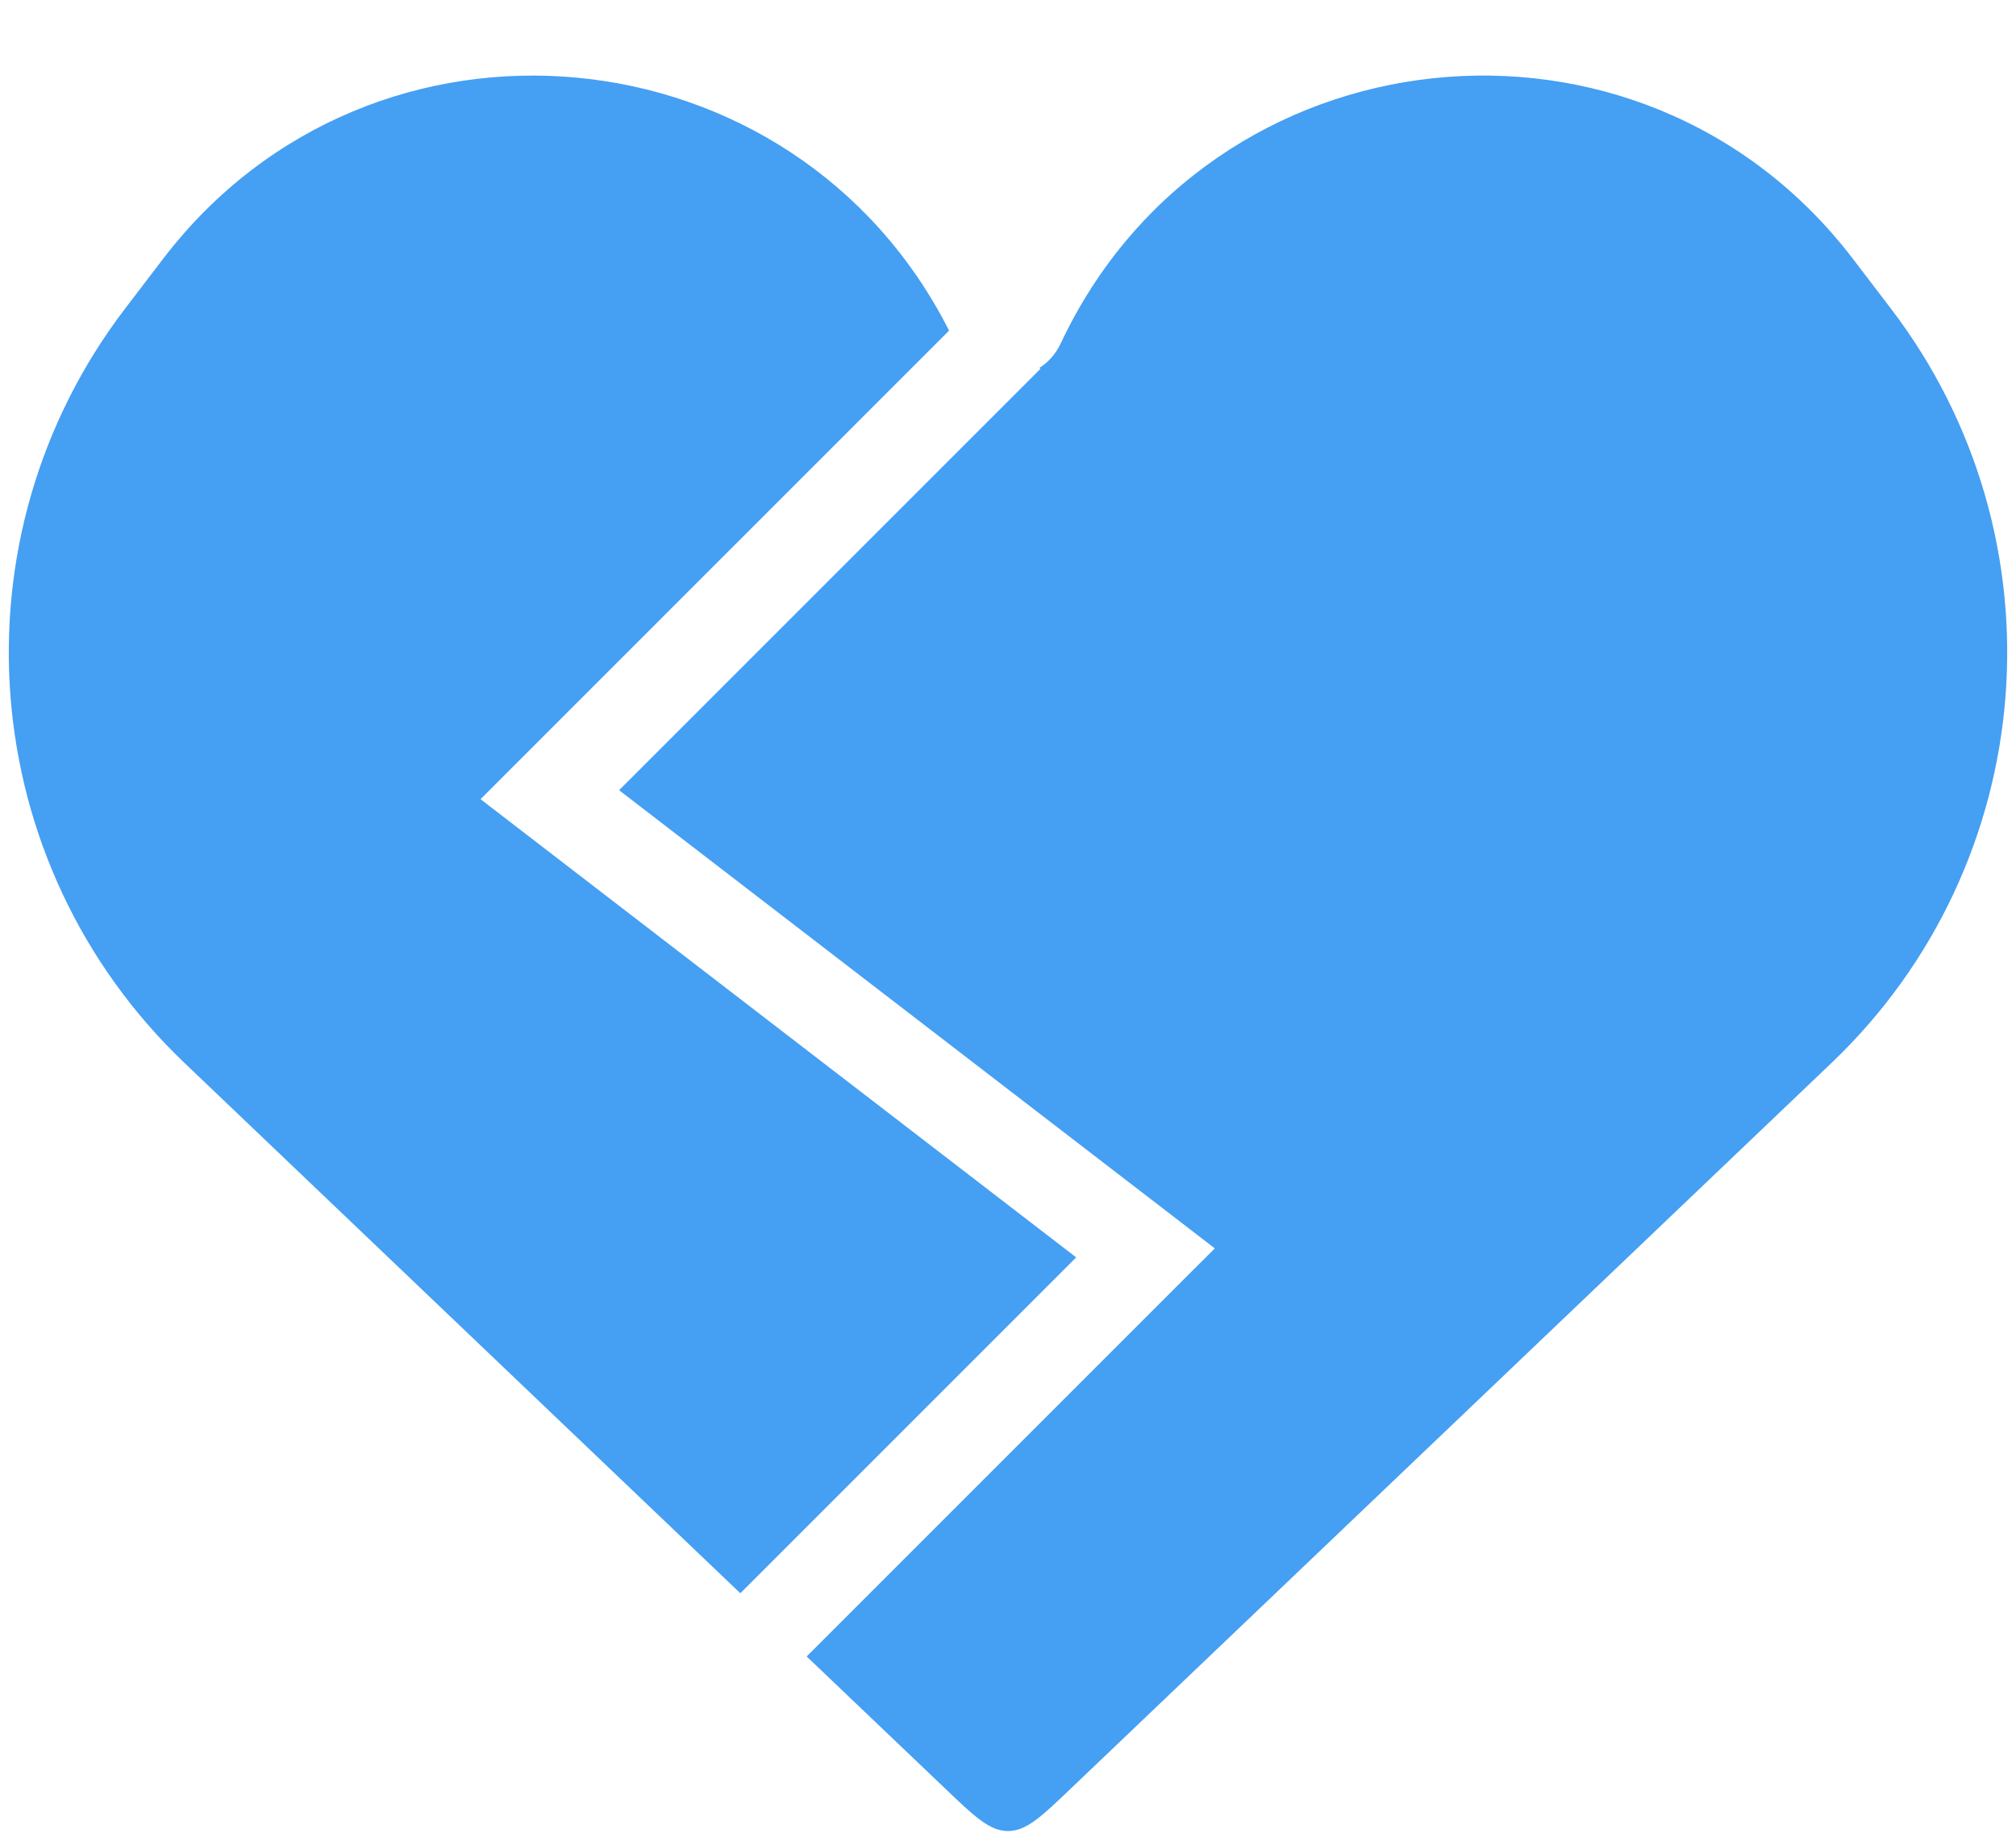 <svg width="22" height="20" viewBox="0 0 22 20" fill="none" xmlns="http://www.w3.org/2000/svg">
<path fill-rule="evenodd" clip-rule="evenodd" d="M8.079 17.386L2.013 11.599C-0.271 9.421 -0.549 5.873 1.367 3.365L1.781 2.823C4.066 -0.166 8.674 0.282 10.357 3.608L5.647 8.318L5.244 8.721L5.695 9.068L11.744 13.721L8.079 17.386ZM8.803 18.076L10.31 19.513C10.636 19.825 10.8 19.981 11 19.981C11.2 19.981 11.364 19.825 11.69 19.513L11.69 19.513L19.987 11.599C22.271 9.421 22.549 5.873 20.633 3.365L20.219 2.823C17.903 -0.208 13.198 0.295 11.575 3.748C11.52 3.865 11.439 3.954 11.343 4.014L11.354 4.025L6.756 8.623L12.805 13.275L13.257 13.623L12.854 14.025L8.803 18.076Z" fill="#459FF2"/>
</svg>
